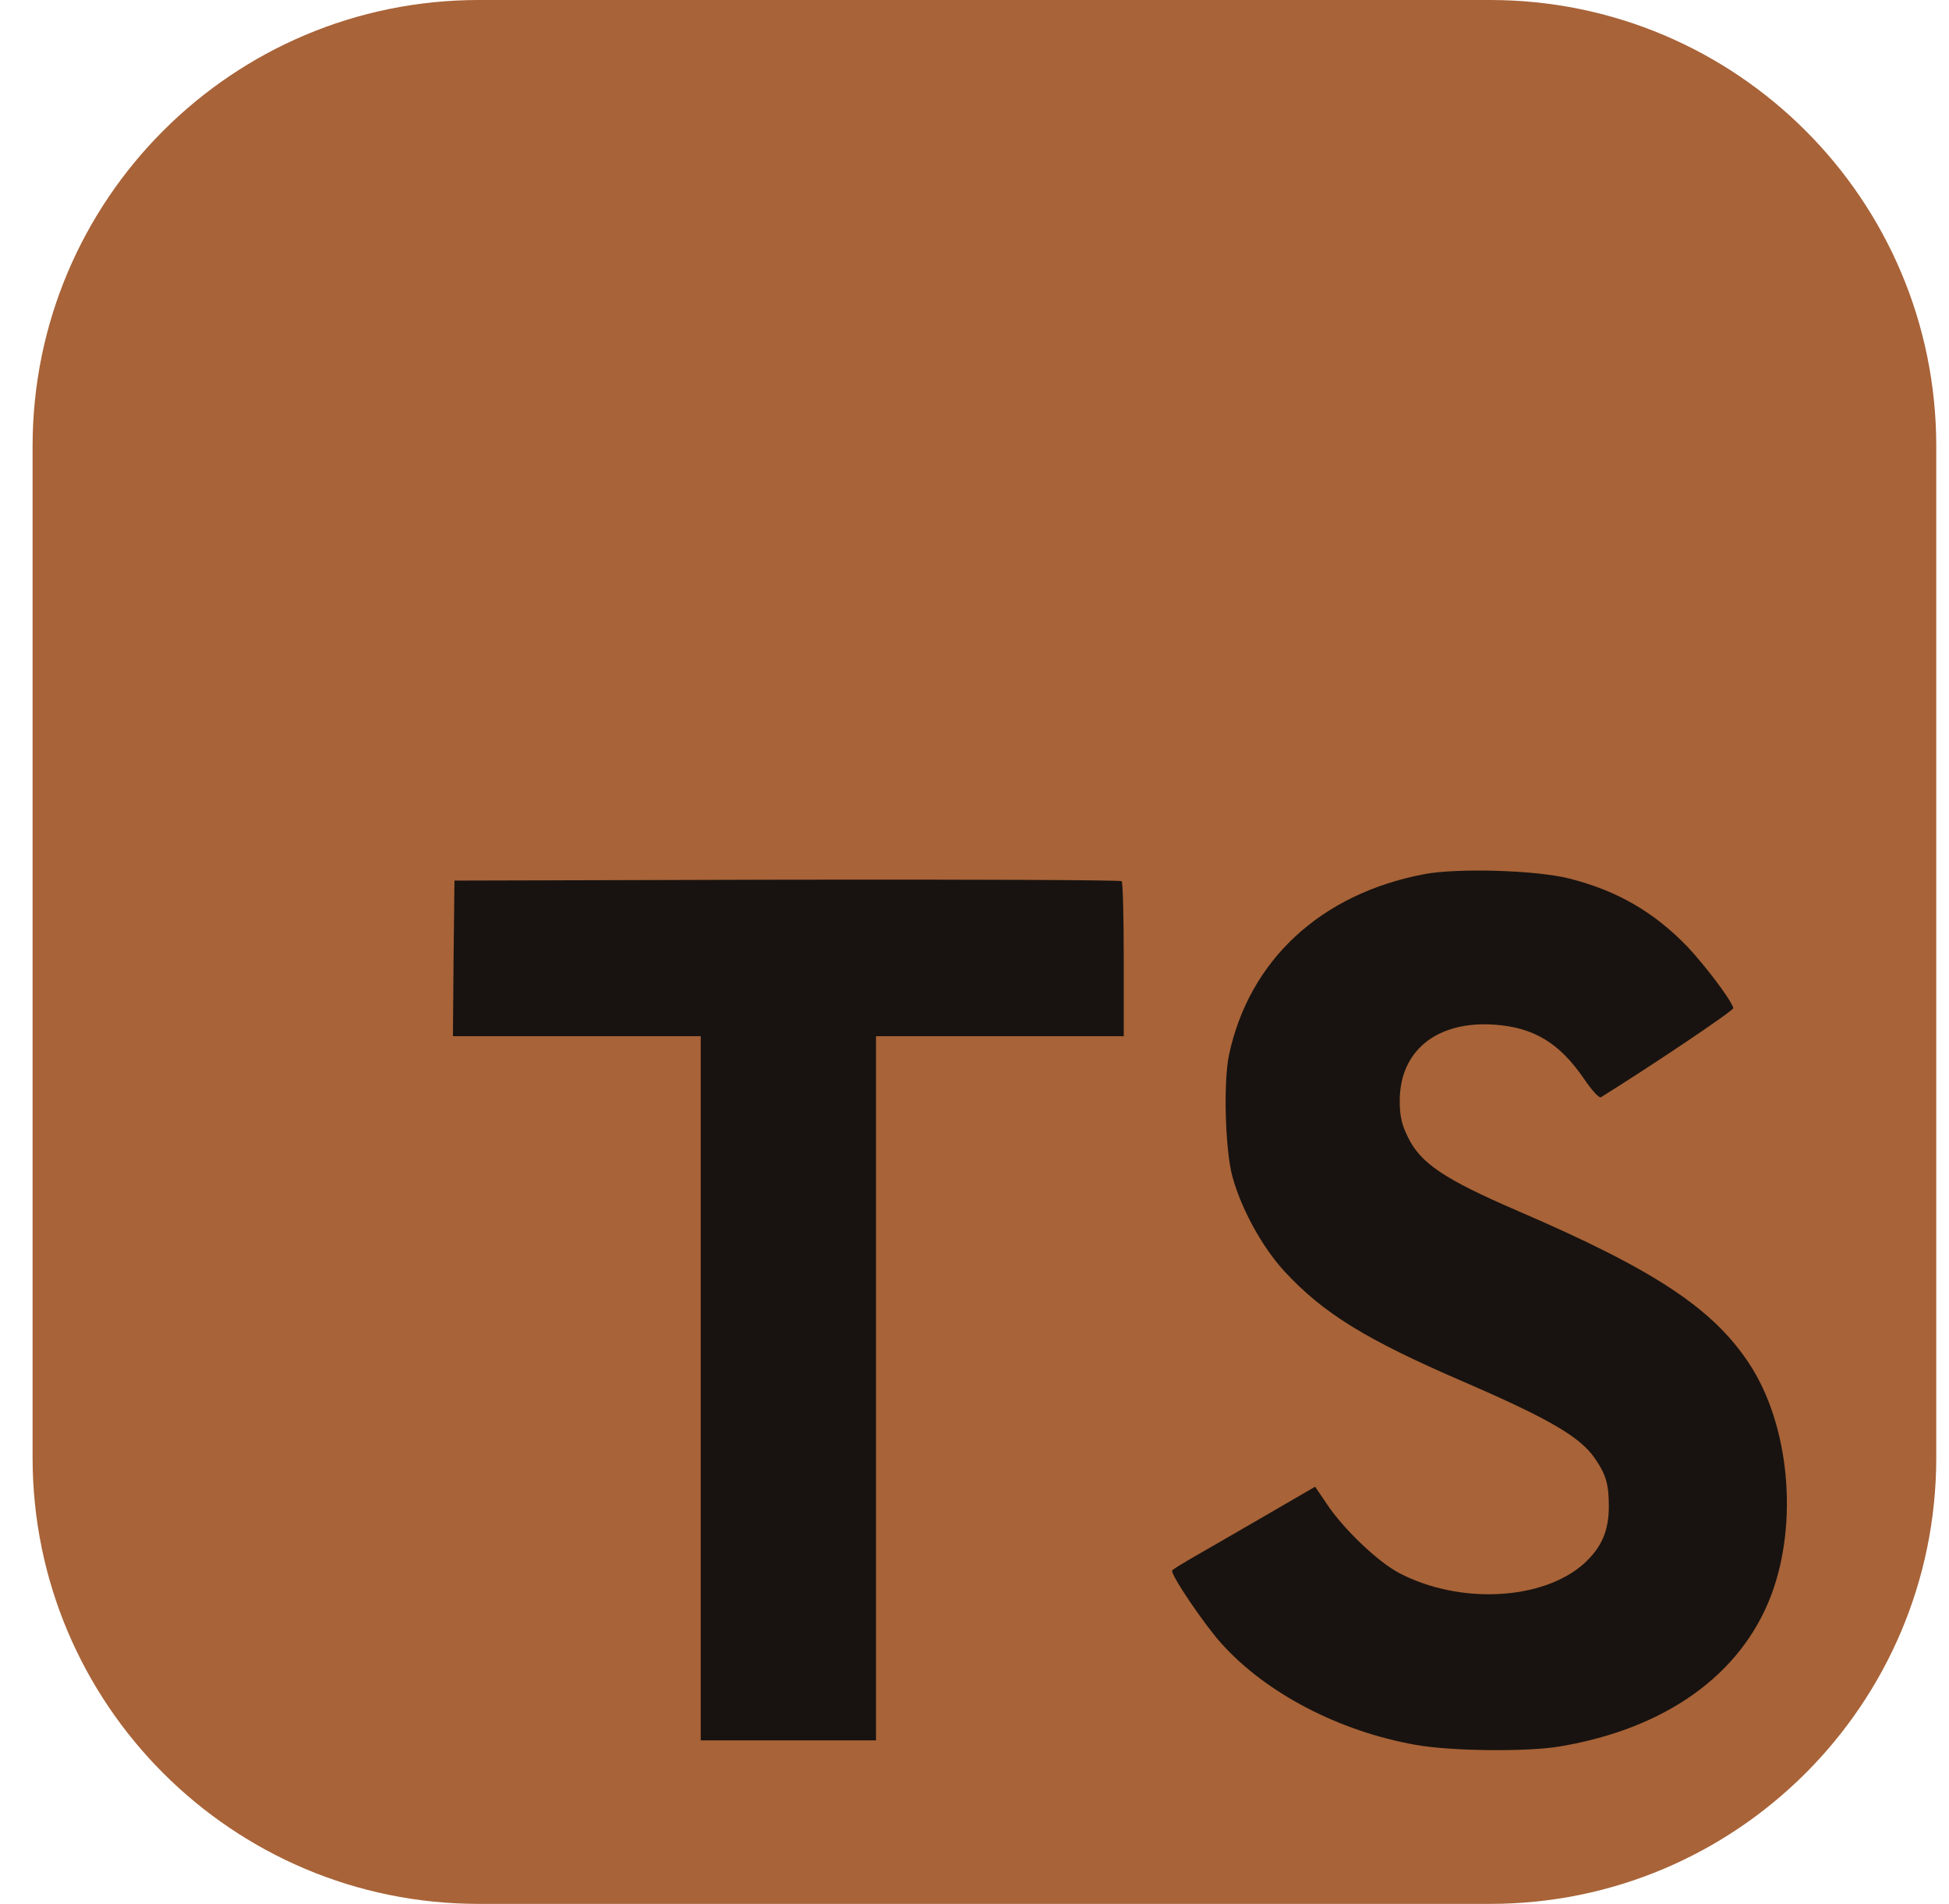 <svg width="43" height="42" viewBox="0 0 43 42" fill="none" xmlns="http://www.w3.org/2000/svg">
<g clip-path="url(#clip0_26_101)">
<path d="M32.875 0H10.563C5.126 0 0.719 4.407 0.719 9.844V32.156C0.719 37.593 5.126 42 10.563 42H32.875C38.312 42 42.719 37.593 42.719 32.156V9.844C42.719 4.407 38.312 0 32.875 0Z" fill="#A86338"/>
<path d="M10.007 21.139L9.993 22.859H15.46V38.393H19.327V22.859H24.793V21.173C24.793 20.239 24.773 19.459 24.747 19.439C24.727 19.413 21.4 19.399 17.367 19.406L10.027 19.426L10.007 21.139ZM34.609 19.377C35.675 19.644 36.489 20.117 37.235 20.89C37.622 21.304 38.195 22.057 38.242 22.237C38.255 22.291 36.429 23.517 35.322 24.204C35.282 24.231 35.122 24.057 34.942 23.791C34.402 23.004 33.835 22.664 32.969 22.604C31.695 22.517 30.875 23.184 30.882 24.297C30.882 24.624 30.929 24.817 31.062 25.084C31.342 25.664 31.862 26.011 33.495 26.717C36.502 28.011 37.789 28.864 38.589 30.077C39.482 31.43 39.682 33.591 39.075 35.197C38.409 36.944 36.755 38.13 34.429 38.524C33.709 38.651 32.002 38.631 31.229 38.491C29.542 38.191 27.942 37.357 26.955 36.264C26.569 35.837 25.815 34.724 25.862 34.644C25.882 34.617 26.055 34.511 26.249 34.397C26.435 34.291 27.142 33.884 27.809 33.497L29.015 32.797L29.269 33.171C29.622 33.711 30.395 34.451 30.862 34.697C32.202 35.404 34.042 35.304 34.949 34.491C35.335 34.137 35.495 33.771 35.495 33.231C35.495 32.744 35.435 32.531 35.182 32.164C34.855 31.697 34.189 31.304 32.295 30.484C30.129 29.55 29.195 28.971 28.342 28.05C27.849 27.517 27.382 26.664 27.189 25.951C27.029 25.357 26.989 23.87 27.115 23.271C27.562 21.177 29.142 19.717 31.422 19.284C32.162 19.144 33.882 19.197 34.609 19.377Z" fill="#181310"/>
</g>
<defs>
<clipPath id="clip0_26_101">
<rect width="42" height="42" fill="white" transform="translate(0.719)"/>
</clipPath>
</defs>
</svg>
